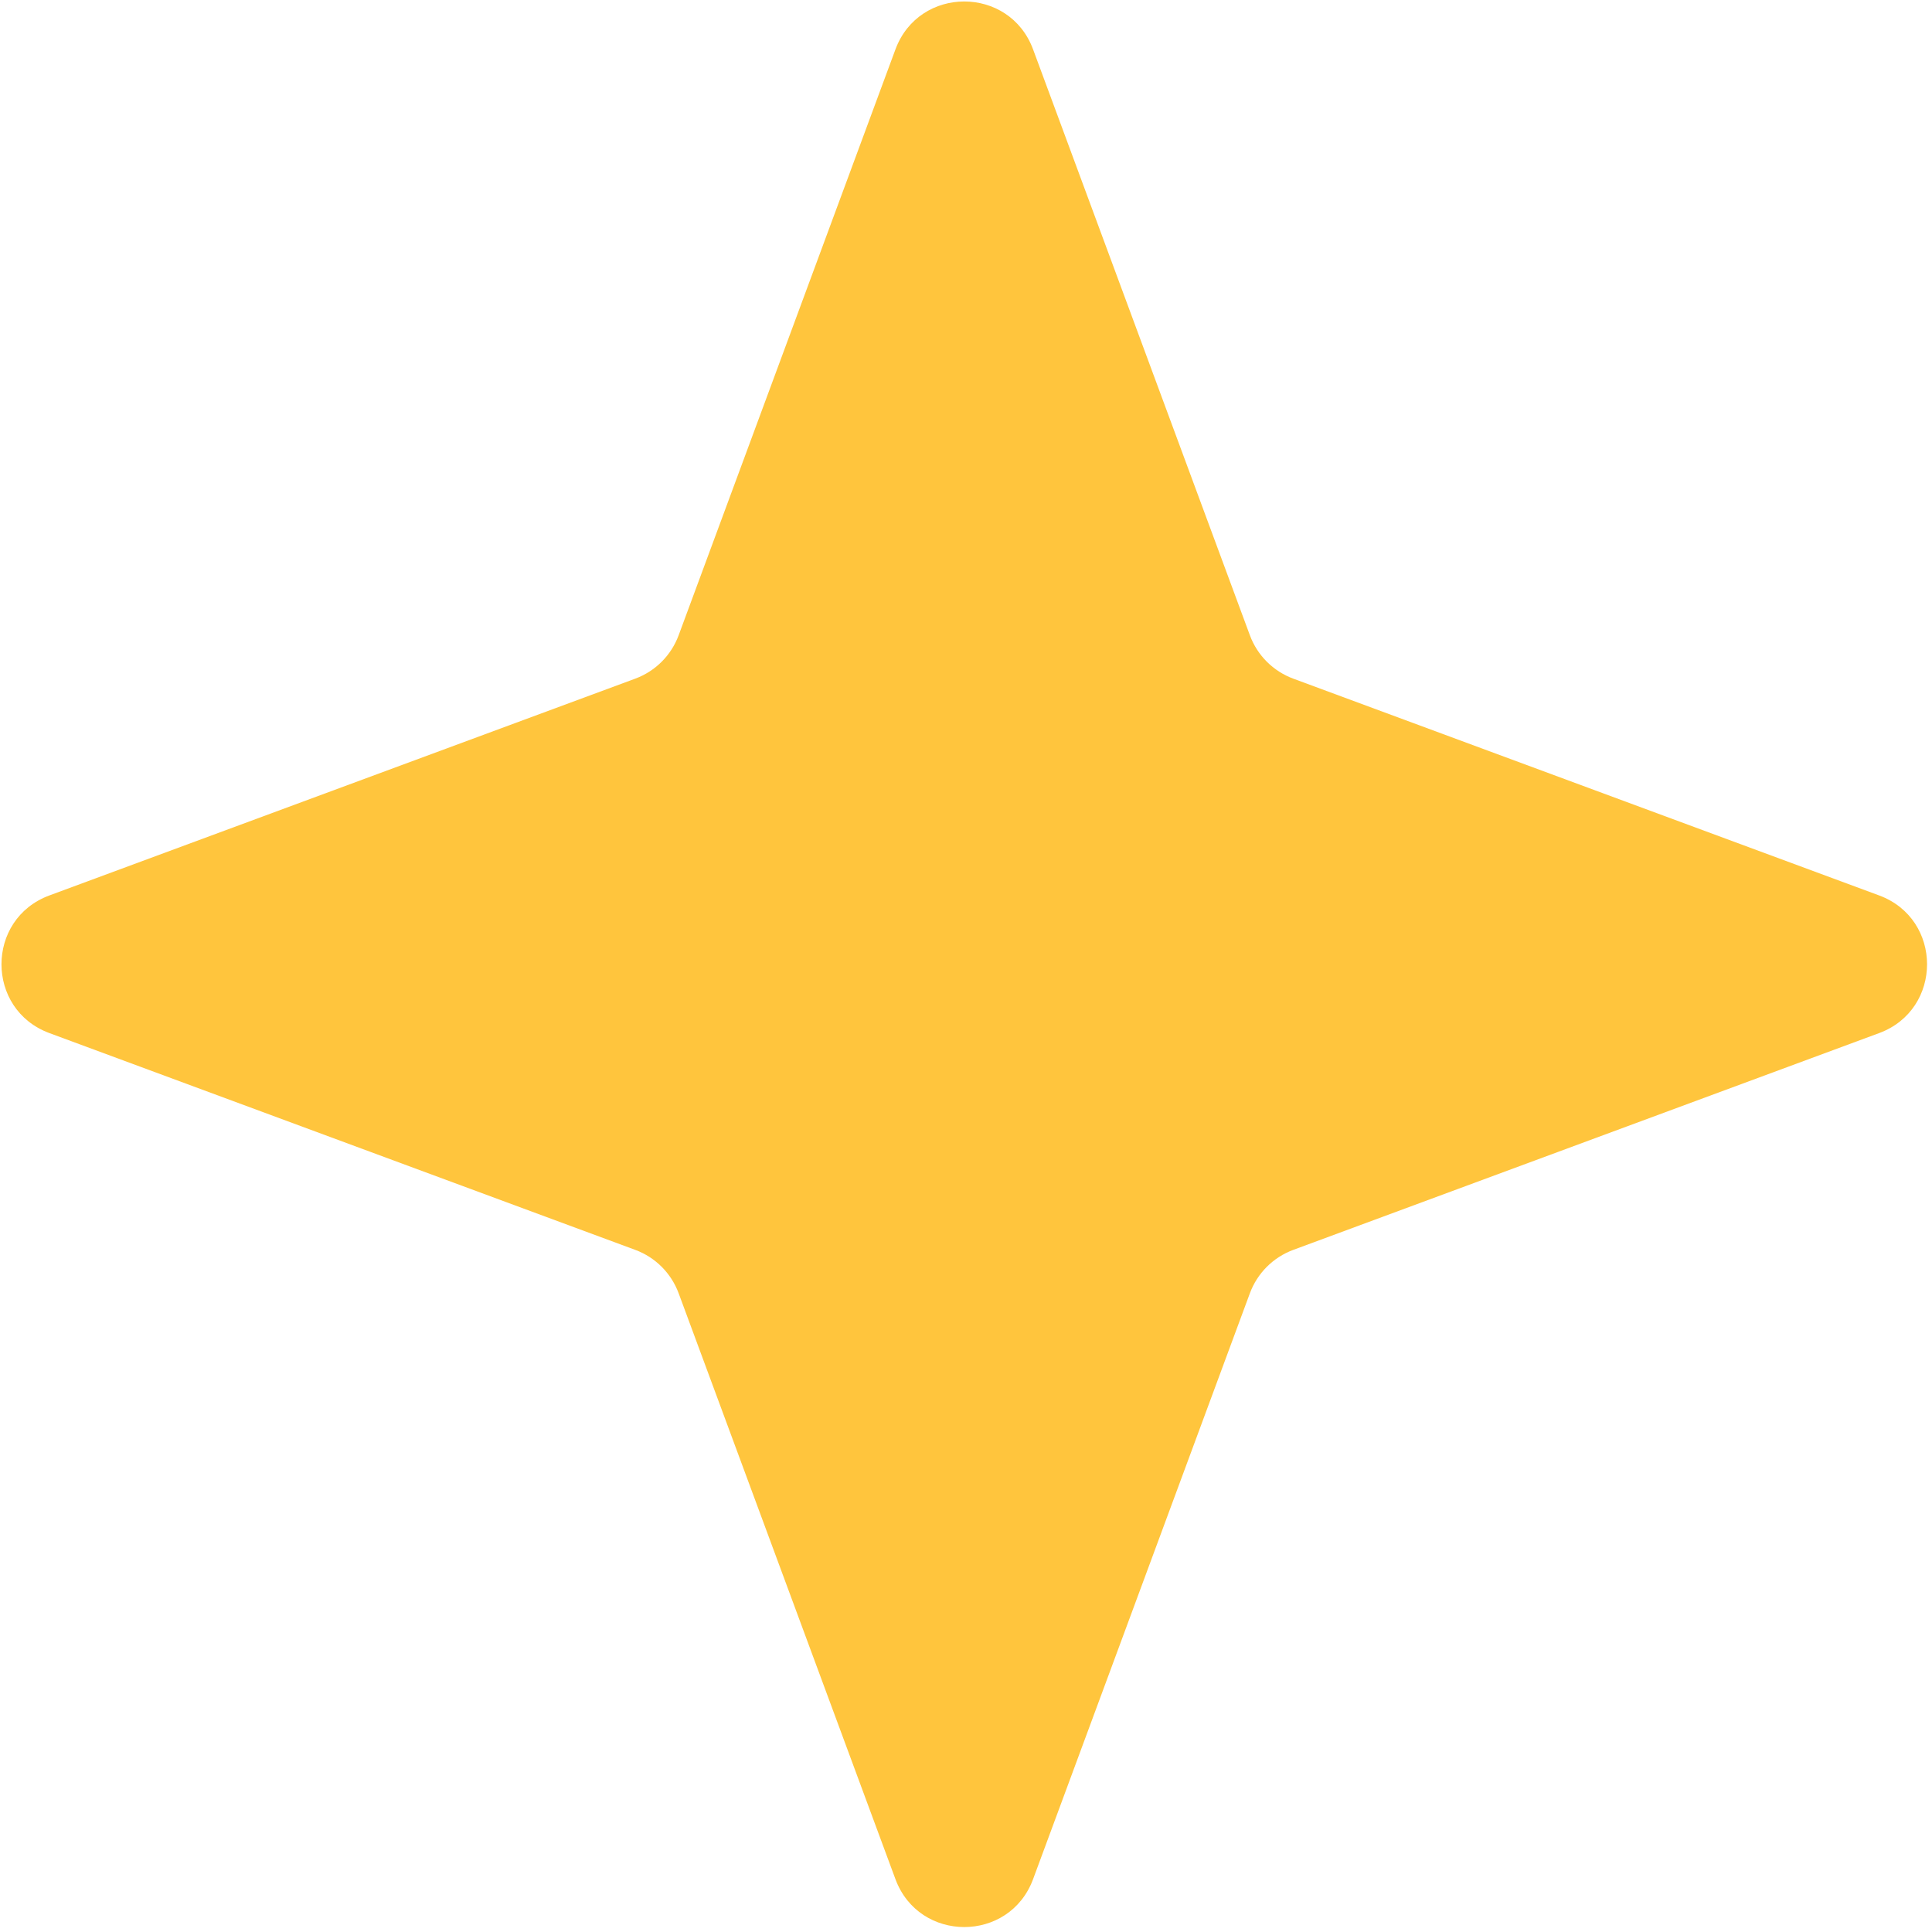 <svg width="99" height="99" viewBox="0 0 99 99" fill="none" xmlns="http://www.w3.org/2000/svg">
<path d="M45.884 2.532C47.096 -0.743 51.727 -0.743 52.938 2.532L64.047 32.553C64.428 33.583 65.24 34.394 66.269 34.775L96.291 45.884C99.565 47.096 99.565 51.727 96.291 52.938L66.269 64.047C65.24 64.428 64.428 65.24 64.047 66.269L52.938 96.291C51.727 99.565 47.096 99.565 45.884 96.291L34.775 66.269C34.394 65.24 33.583 64.428 32.553 64.047L2.532 52.938C-0.743 51.727 -0.743 47.096 2.532 45.884L32.553 34.775C33.583 34.394 34.394 33.583 34.775 32.553L45.884 2.532Z" fill="#FFC53D"/>
</svg>

